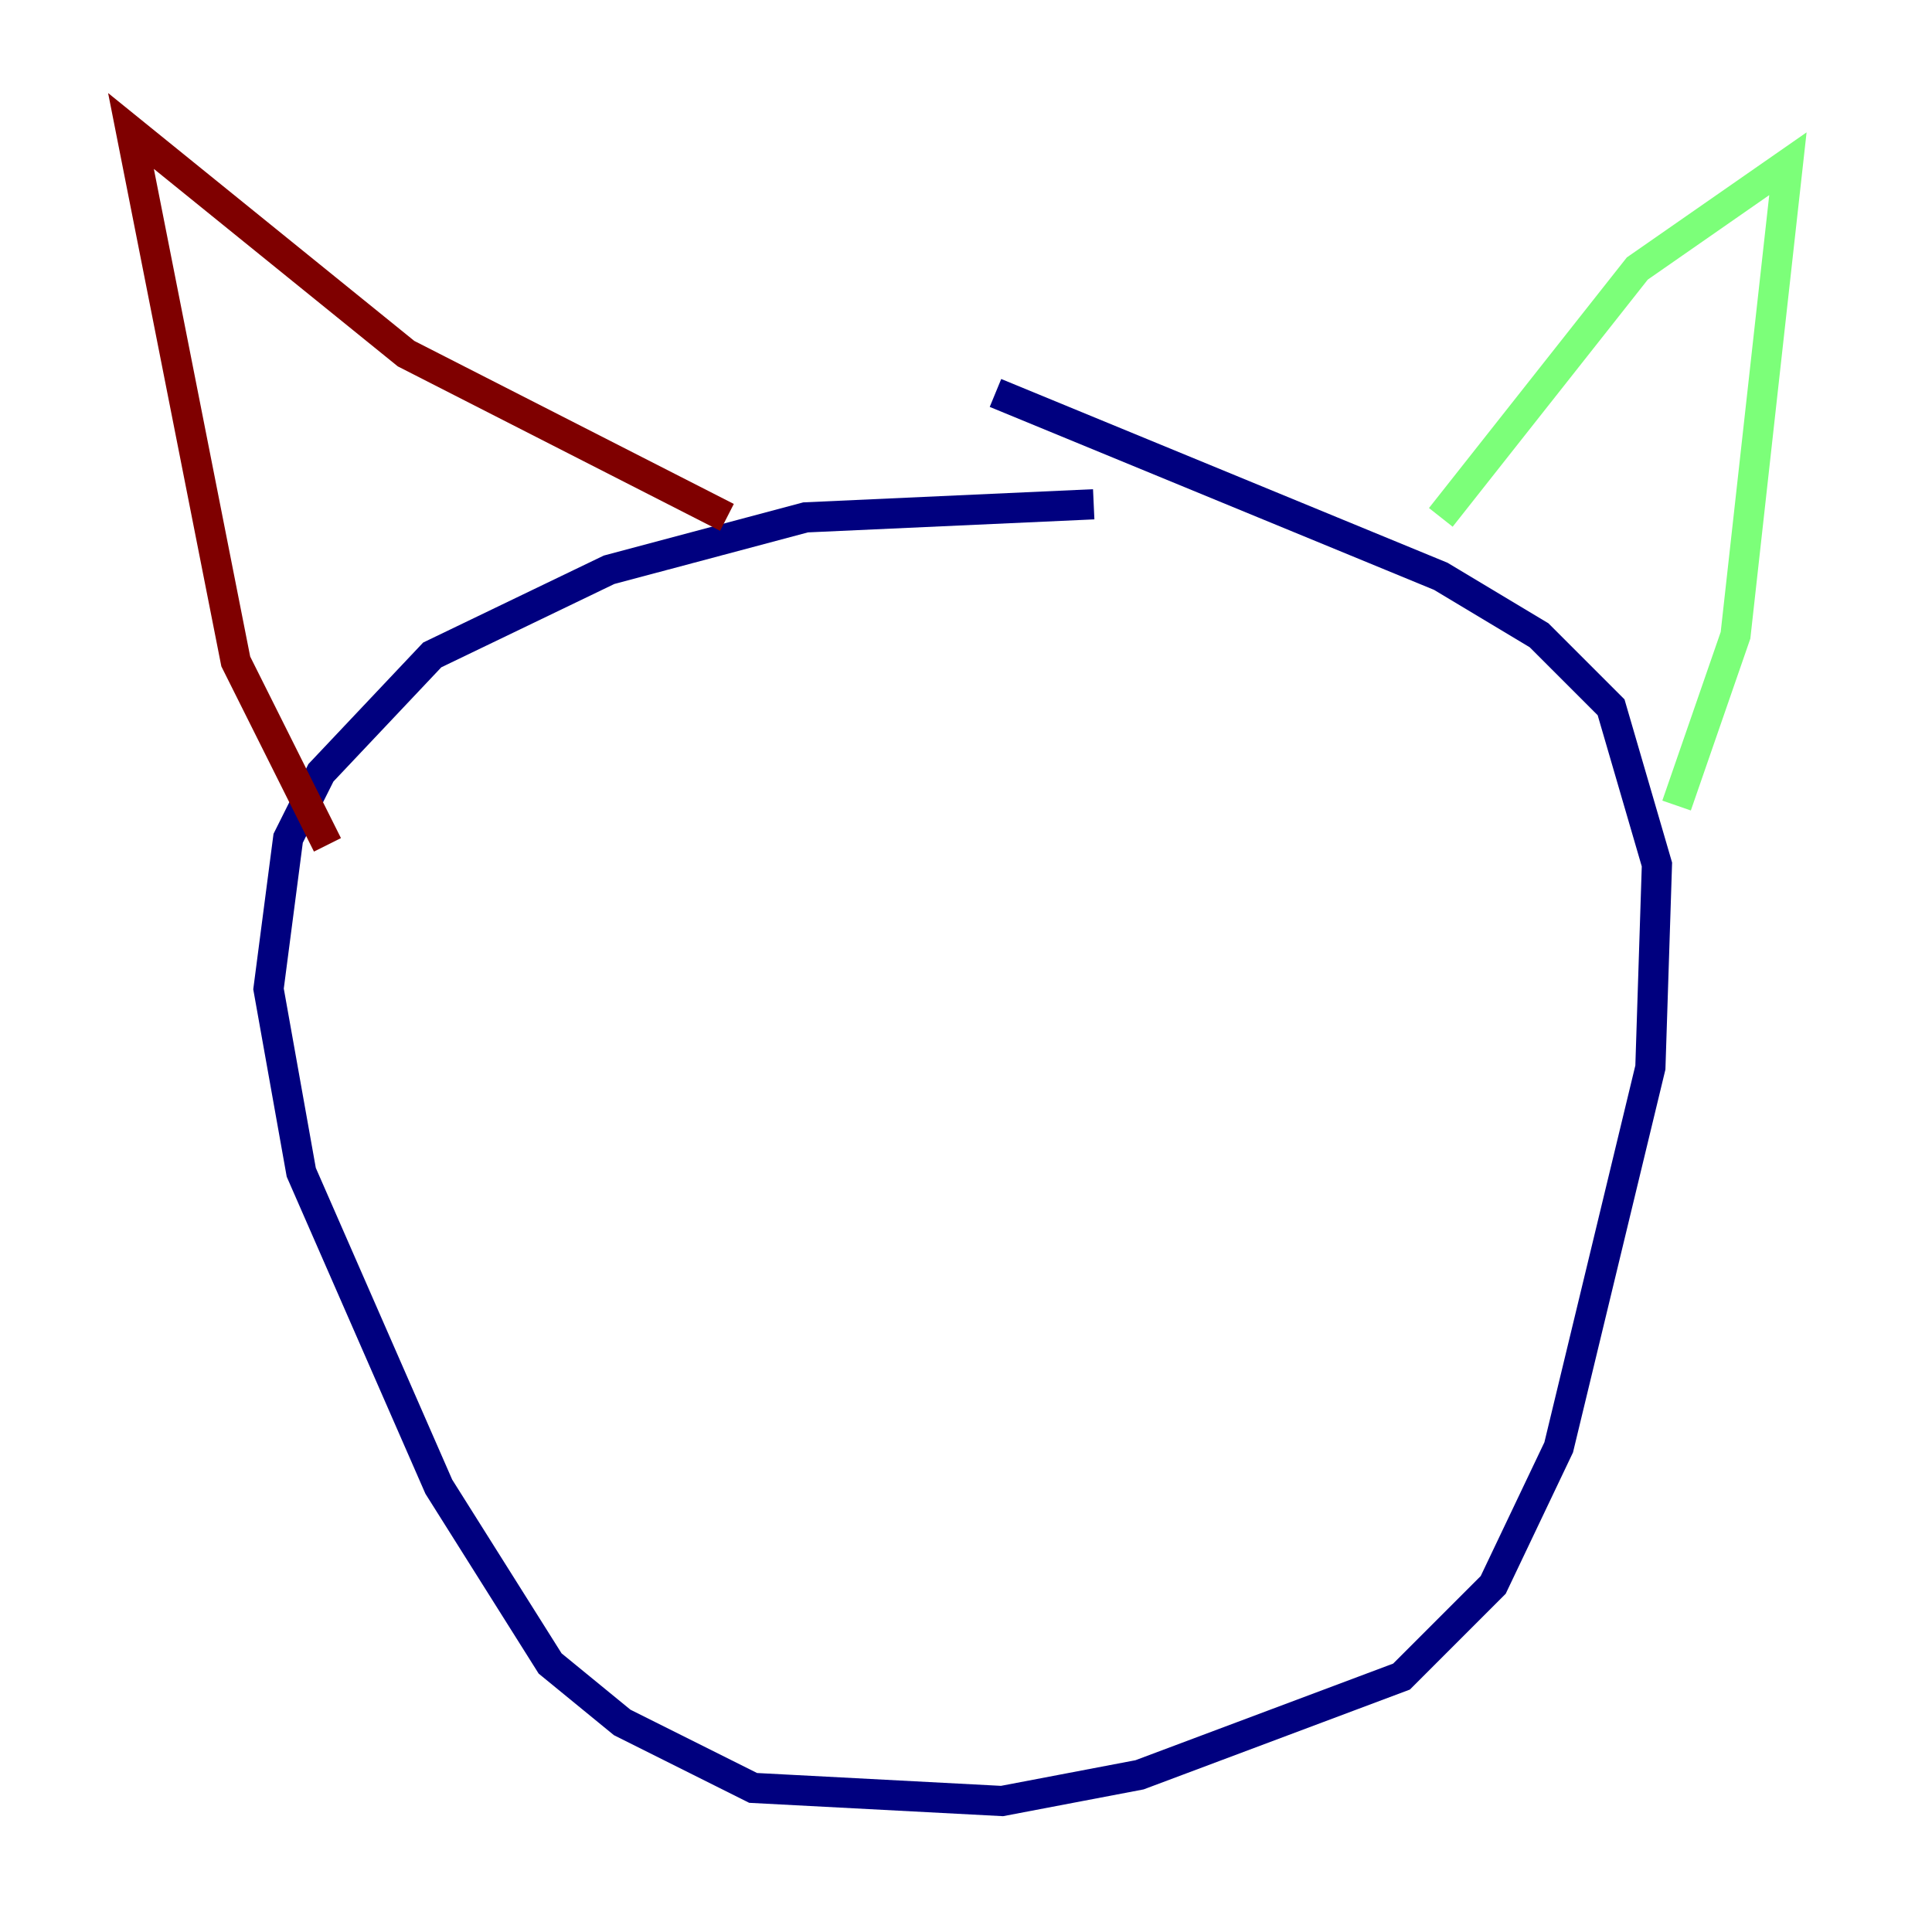 <?xml version="1.0" encoding="utf-8" ?>
<svg baseProfile="tiny" height="128" version="1.2" viewBox="0,0,128,128" width="128" xmlns="http://www.w3.org/2000/svg" xmlns:ev="http://www.w3.org/2001/xml-events" xmlns:xlink="http://www.w3.org/1999/xlink"><defs /><polyline fill="none" points="72.461,33.41 53.37,34.278 40.352,37.749 28.637,43.39 21.261,51.2 19.091,55.539 17.79,65.519 19.959,77.668 29.071,98.495 36.447,110.21 41.22,114.115 49.898,118.454 66.386,119.322 75.498,117.586 92.854,111.078 98.929,105.003 103.268,95.891 109.342,70.725 109.776,57.275 106.739,46.861 101.966,42.088 95.458,38.183 65.953,26.034" stroke="#00007f" stroke-width="2" /><polyline fill="none" points="95.458,34.278 108.475,17.79 118.454,10.848 114.983,42.088 111.078,53.37" stroke="#7cff79" stroke-width="2" /><polyline fill="none" points="48.163,34.278 26.902,23.43 8.678,8.678 15.62,43.824 21.695,55.973" stroke="#7f0000" stroke-width="2" /></svg>